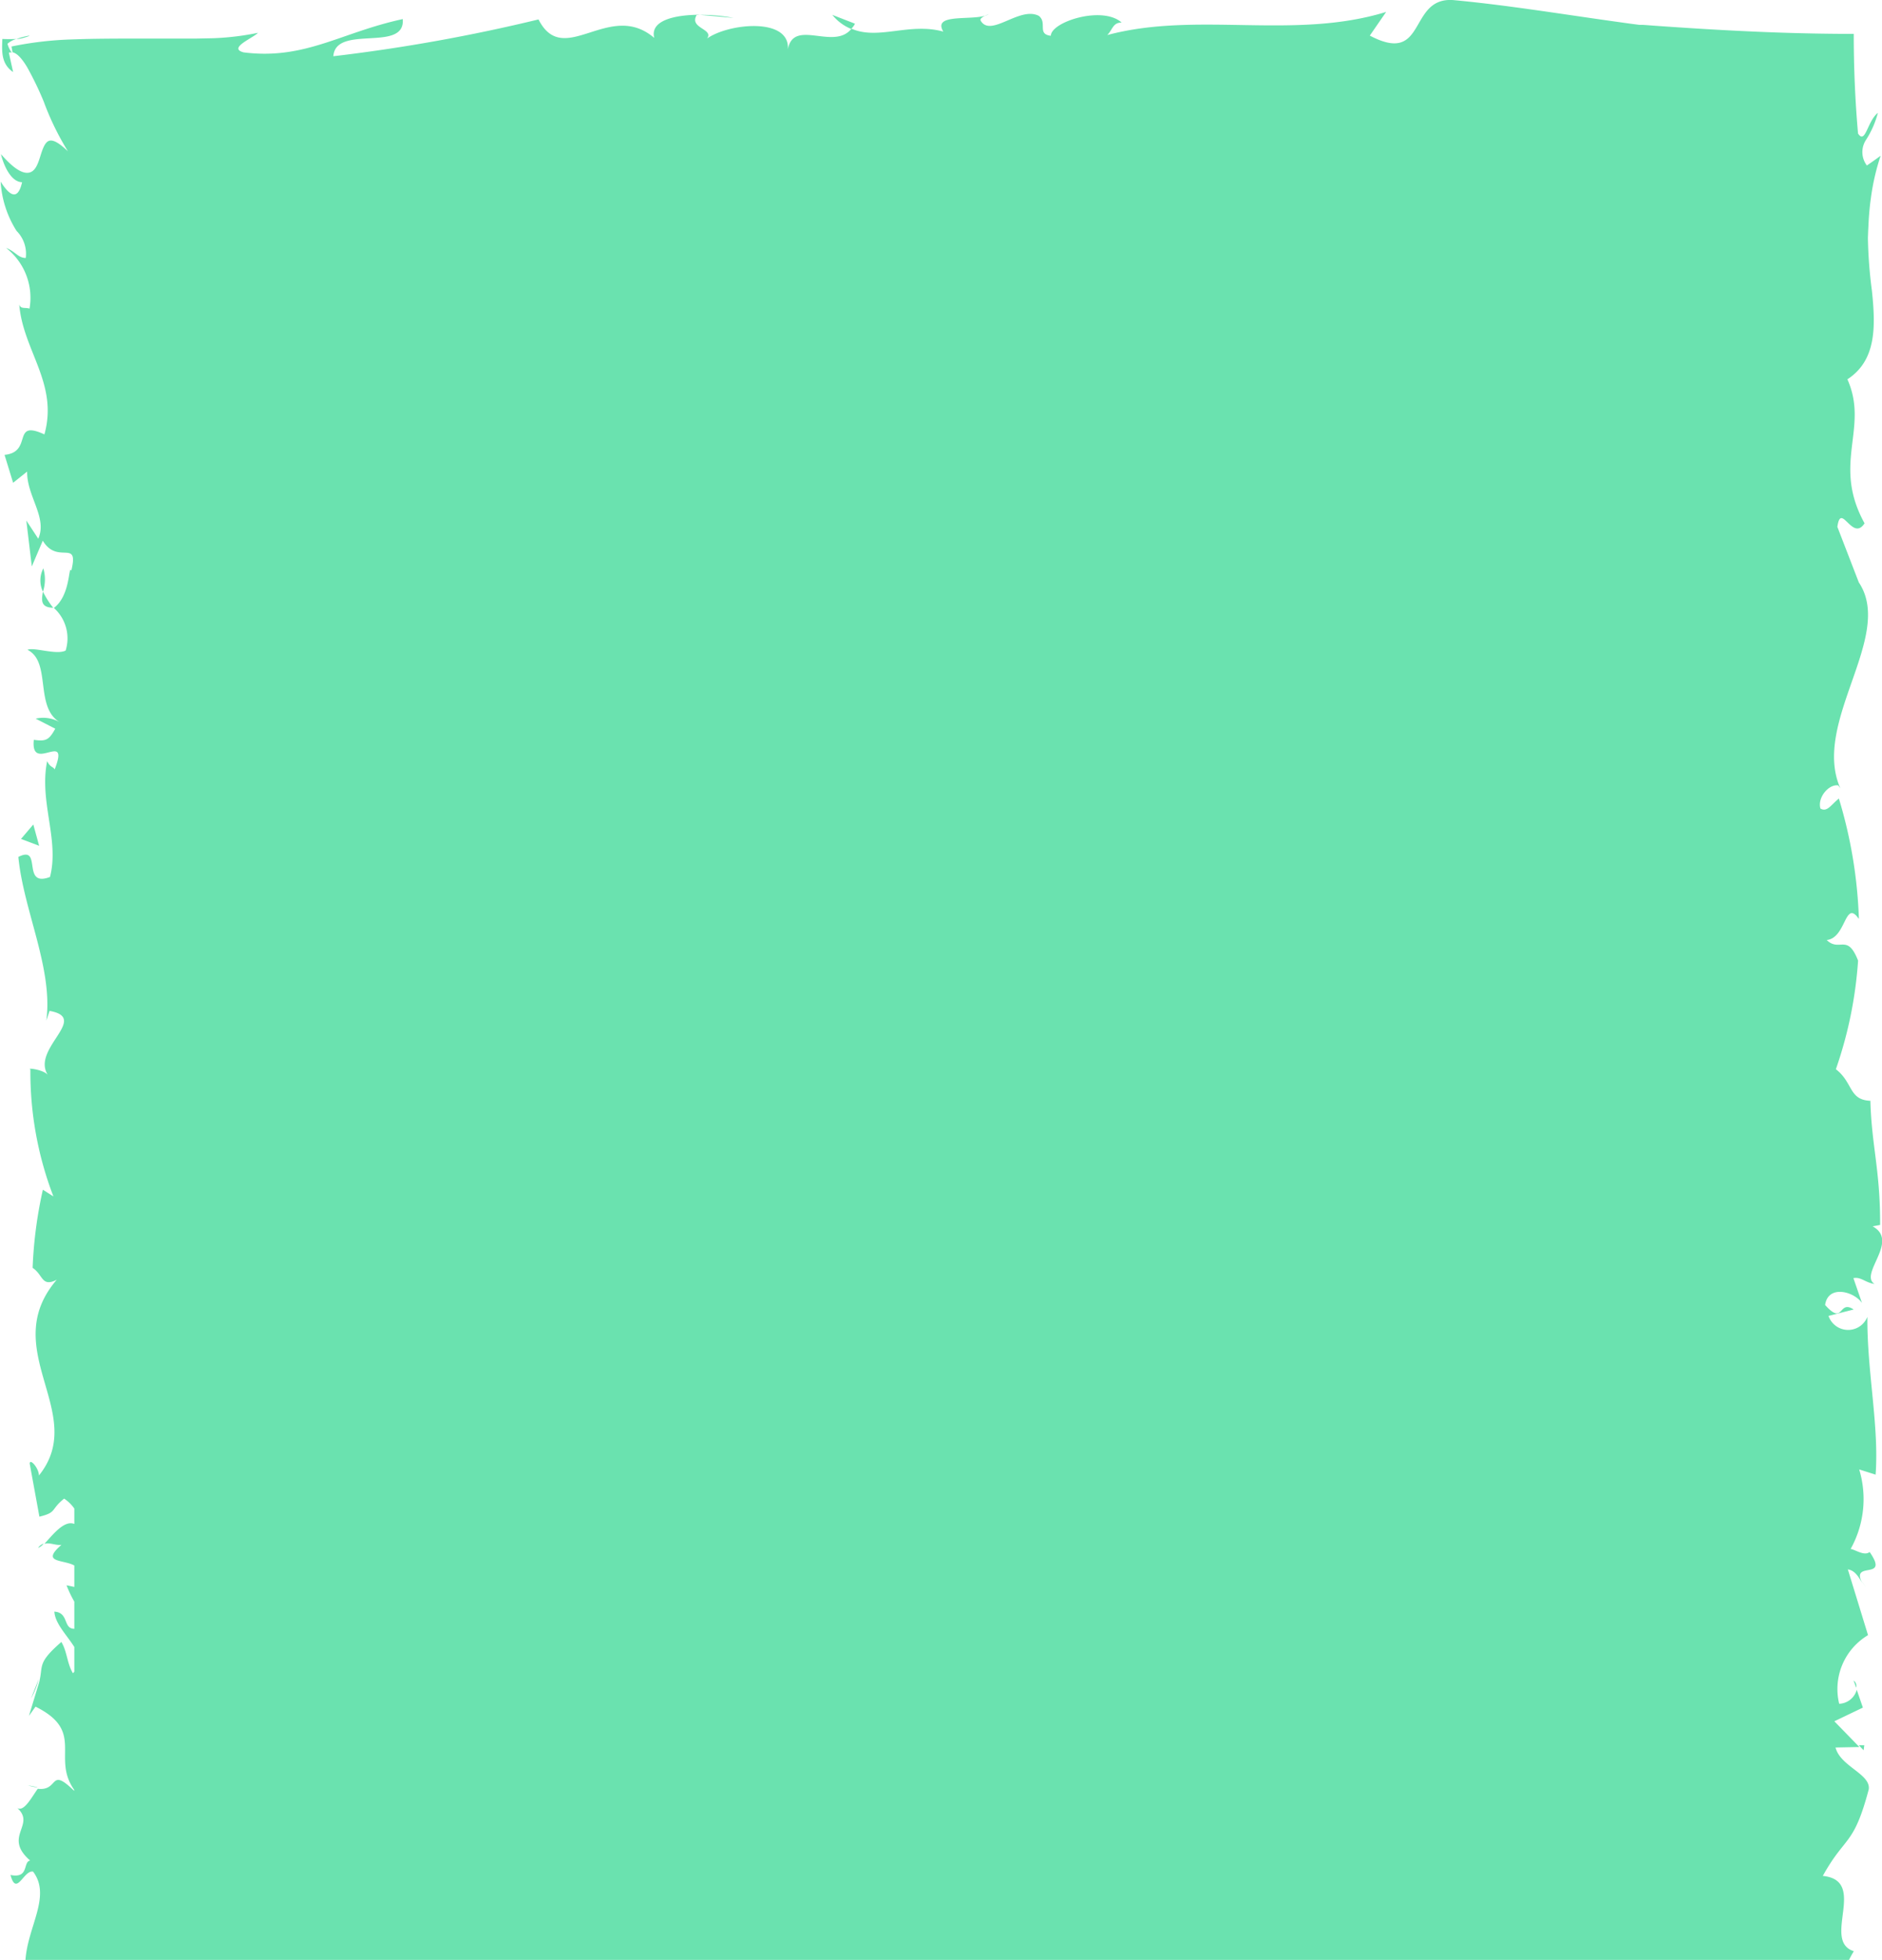 <svg xmlns="http://www.w3.org/2000/svg" width="43.902" height="45.691" viewBox="0 0 43.902 45.691">
  <defs>
    <style>
      .cls-1 {
        fill: #6ae2af;
      }
    </style>
  </defs>
  <g id="Group_7" data-name="Group 7" transform="translate(-476.549 -747.268)">
    <path id="Path_60" data-name="Path 60" class="cls-1" d="M492.882,747.615l.777.07A4.04,4.04,0,0,0,492.882,747.615Z"/>
    <path id="Path_61" data-name="Path 61" class="cls-1" d="M519.788,786.758l.061.166A.157.157,0,0,0,519.788,786.758Z" transform="translate(0 -0.312)"/>
    <path id="Path_62" data-name="Path 62" class="cls-1" d="M495.965,747.615a1.1,1.1,0,0,0,.438.327.4.4,0,0,0,.09-.122Z"/>
    <path id="Path_63" data-name="Path 63" class="cls-1" d="M520.11,777.968a.484.484,0,0,1-.907-.022l.587-.15c-.363-.241-.221.391-.666-.105.068-.477.669-.32.86-.047l-.2-.579c.176-.035.268.1.492.137-.365-.238.59-1-.044-1.344l.175-.033c.005-1.276-.2-1.854-.227-2.894-.508-.02-.4-.426-.805-.736a9.662,9.662,0,0,0,.518-2.532c-.253-.648-.43-.19-.732-.48.462-.048.419-.967.751-.491a10.857,10.857,0,0,0-.467-2.808c-.19.152-.272.323-.43.234-.076-.253.194-.577.416-.54l.048.067c-.68-1.539,1.273-3.545.431-4.8l-.5-1.294c.081-.6.348.358.634-.083-.771-1.4.112-2.207-.4-3.357.682-.445.658-1.236.572-2.064a10.763,10.763,0,0,1-.094-1.235l.006-.153.013-.262c.011-.174.027-.345.051-.512a5.318,5.318,0,0,1,.227-.986c-.107.078-.214.155-.321.227a.518.518,0,0,1-.018-.6,2.173,2.173,0,0,0,.275-.627c-.249.193-.289.746-.463.482-.067-.763-.1-1.523-.1-2.323-1.02,0-2.014-.033-3.046-.089-.516-.028-1.041-.062-1.579-.1l-.2-.015-.1-.007-.051,0-.029,0-.229-.03-.457-.064c-1.221-.172-2.445-.371-3.649-.483-1.066-.079-.605,1.537-1.949.828l.381-.552c-2.151.662-4.4-.023-6.505.539.126-.127.13-.293.335-.291-.445-.4-1.645-.02-1.652.308-.328-.038-.076-.3-.278-.463-.447-.236-1.12.512-1.357.113-.027-.043.035-.084.1-.117-.379.109-1.225-.05-.973.37-.79-.22-1.512.206-2.142-.068-.411.517-1.353-.249-1.484.483.057-.756-1.385-.61-1.885-.254.167-.228-.435-.236-.239-.553-.57.011-1.093.151-.993.539-1.051-.9-2.112.728-2.7-.431a40.251,40.251,0,0,1-4.786.858c.055-.754,1.685-.075,1.619-.866-1.445.311-2.279.957-3.713.776-.371-.1.211-.327.336-.456a6.291,6.291,0,0,1-1.045.126l-.4.008-.423,0-.84,0c-.555,0-1.106,0-1.627.02a8.2,8.2,0,0,0-1.415.165l.025.135c.112.024.225.157.337.342a7.523,7.523,0,0,1,.391.809,6.367,6.367,0,0,0,.564,1.158c-.237-.227-.376-.287-.466-.233s-.138.221-.189.38-.11.313-.241.347-.332-.044-.667-.429c.07.29.245.651.493.655-.072.322-.217.437-.5-.014a2.4,2.4,0,0,0,.372,1.15.755.755,0,0,1,.214.63c-.179,0-.248-.156-.459-.234a1.474,1.474,0,0,1,.547,1.415c-.094-.034-.213.018-.24-.1.083,1.072.918,1.844.587,3.032-.778-.358-.256.412-.93.477l.2.651.327-.261c-.011.571.48,1.075.259,1.565l-.278-.424.128,1.07.256-.6c.347.577.852-.063.665.7-.069-.154-.009.571-.406.868l0,0a.951.951,0,0,1,.274.994c-.216.11-.746-.087-.889-.017.563.279.156,1.337.756,1.689a.776.776,0,0,0-.566-.085l.457.234c-.146.264-.217.3-.5.259-.084.8.855-.252.486.691-.037-.073-.1-.039-.175-.193-.192.948.291,1.831.066,2.7-.679.257-.166-.761-.738-.467.122,1.255.813,2.6.653,3.815l.075-.226c.957.169-.473.9-.022,1.52-.071-.151-.532-.2-.425-.157a8.077,8.077,0,0,0,.537,2.962l-.246-.156a10.043,10.043,0,0,0-.239,1.822c.246.157.206.46.563.276-1.4,1.633.751,3.115-.416,4.564,0-.173-.215-.412-.215-.275l.226,1.235c.417-.1.252-.162.577-.421a.878.878,0,0,1,.238.232v.359c-.244-.1-.521.278-.7.464.127-.04.268.043.4.022-.491.427.035.337.3.482v.5l-.182-.039a2.666,2.666,0,0,0,.182.382v.633c-.268,0-.122-.38-.466-.4.016.28.3.557.466.825v.574c-.011.012-.019.025-.032.037-.135-.212-.137-.516-.271-.729-.566.492-.422.549-.512.915l.013-.036-.257.844.154-.215c1.168.579.366,1.179.9,1.936v.026c-.588-.572-.341.011-.849-.047-.152.215-.322.541-.476.448.441.4-.347.664.3,1.225-.175.026-.017.426-.459.336.139.518.307-.122.527-.078.431.57-.129,1.284-.178,2.064h42.536a2.365,2.365,0,0,1,.115-.209c-.763-.241.34-1.649-.724-1.755.527-.951.717-.679,1.072-2.019.049-.358-.664-.533-.775-.975l.556-.011-.584-.6.666-.319-.143-.415a.443.443,0,0,1-.41.326,1.462,1.462,0,0,1,.673-1.6l-.471-1.533c.166.025.251.173.342.33-.3-.558.647-.043.167-.735-.126.1-.331-.055-.444-.071a2.387,2.387,0,0,0,.2-1.854l.383.121C520.385,780.5,520.1,779.245,520.11,777.968Z" transform="translate(0 0)"/>
    <path id="Path_64" data-name="Path 64" class="cls-1" d="M519.983,784.434a1.7,1.7,0,0,0,.1.165C520.047,784.546,520.015,784.489,519.983,784.434Z" transform="translate(0 -0.312)"/>
    <path id="Path_65" data-name="Path 65" class="cls-1" d="M476.932,748.176a3.277,3.277,0,0,1-.328,0c-.013.3-.027.581.251.772l-.1-.454a.177.177,0,0,1,.069,0,.572.572,0,0,1-.1-.206A.525.525,0,0,1,476.932,748.176Z"/>
    <path id="Path_66" data-name="Path 66" class="cls-1" d="M499.518,747.639a.416.416,0,0,0,.1-.044C499.593,747.606,499.555,747.621,499.518,747.639Z"/>
    <path id="Path_67" data-name="Path 67" class="cls-1" d="M476.826,748.5h0Z"/>
    <path id="Path_68" data-name="Path 68" class="cls-1" d="M520.038,788.266l-.128,0,.112.118Z" transform="translate(0 -0.312)"/>
    <path id="Path_69" data-name="Path 69" class="cls-1" d="M477.437,783.6a.314.314,0,0,0,.13-.1A.253.253,0,0,0,477.437,783.6Z" transform="translate(0 -0.246)"/>
    <path id="Path_70" data-name="Path 70" class="cls-1" d="M477.453,786.724l-.181.455A2.034,2.034,0,0,0,477.453,786.724Z" transform="translate(0 -0.312)"/>
    <path id="Path_71" data-name="Path 71" class="cls-1" d="M477.2,789.2a.945.945,0,0,0,.218.049l0-.005Z" transform="translate(0 -0.312)"/>
    <path id="Path_72" data-name="Path 72" class="cls-1" d="M476.932,748.176a.577.577,0,0,0,.15-.021C477.4,748.063,477.156,748.1,476.932,748.176Z"/>
    <path id="Path_73" data-name="Path 73" class="cls-1" d="M477.79,761.532a2.032,2.032,0,0,1-.239-.377C477.512,761.364,477.5,761.526,477.79,761.532Z" transform="translate(0 -0.095)"/>
    <path id="Path_74" data-name="Path 74" class="cls-1" d="M492.8,747.607l0,.008h.087Z"/>
    <path id="Path_75" data-name="Path 75" class="cls-1" d="M477.56,760.61a.608.608,0,0,0-.009.545A.913.913,0,0,0,477.56,760.61Z" transform="translate(0 -0.092)"/>
    <path id="Path_76" data-name="Path 76" class="cls-1" d="M477.326,766.622l-.287.337.423.16Z" transform="translate(0 -0.133)"/>
  </g>
</svg>
